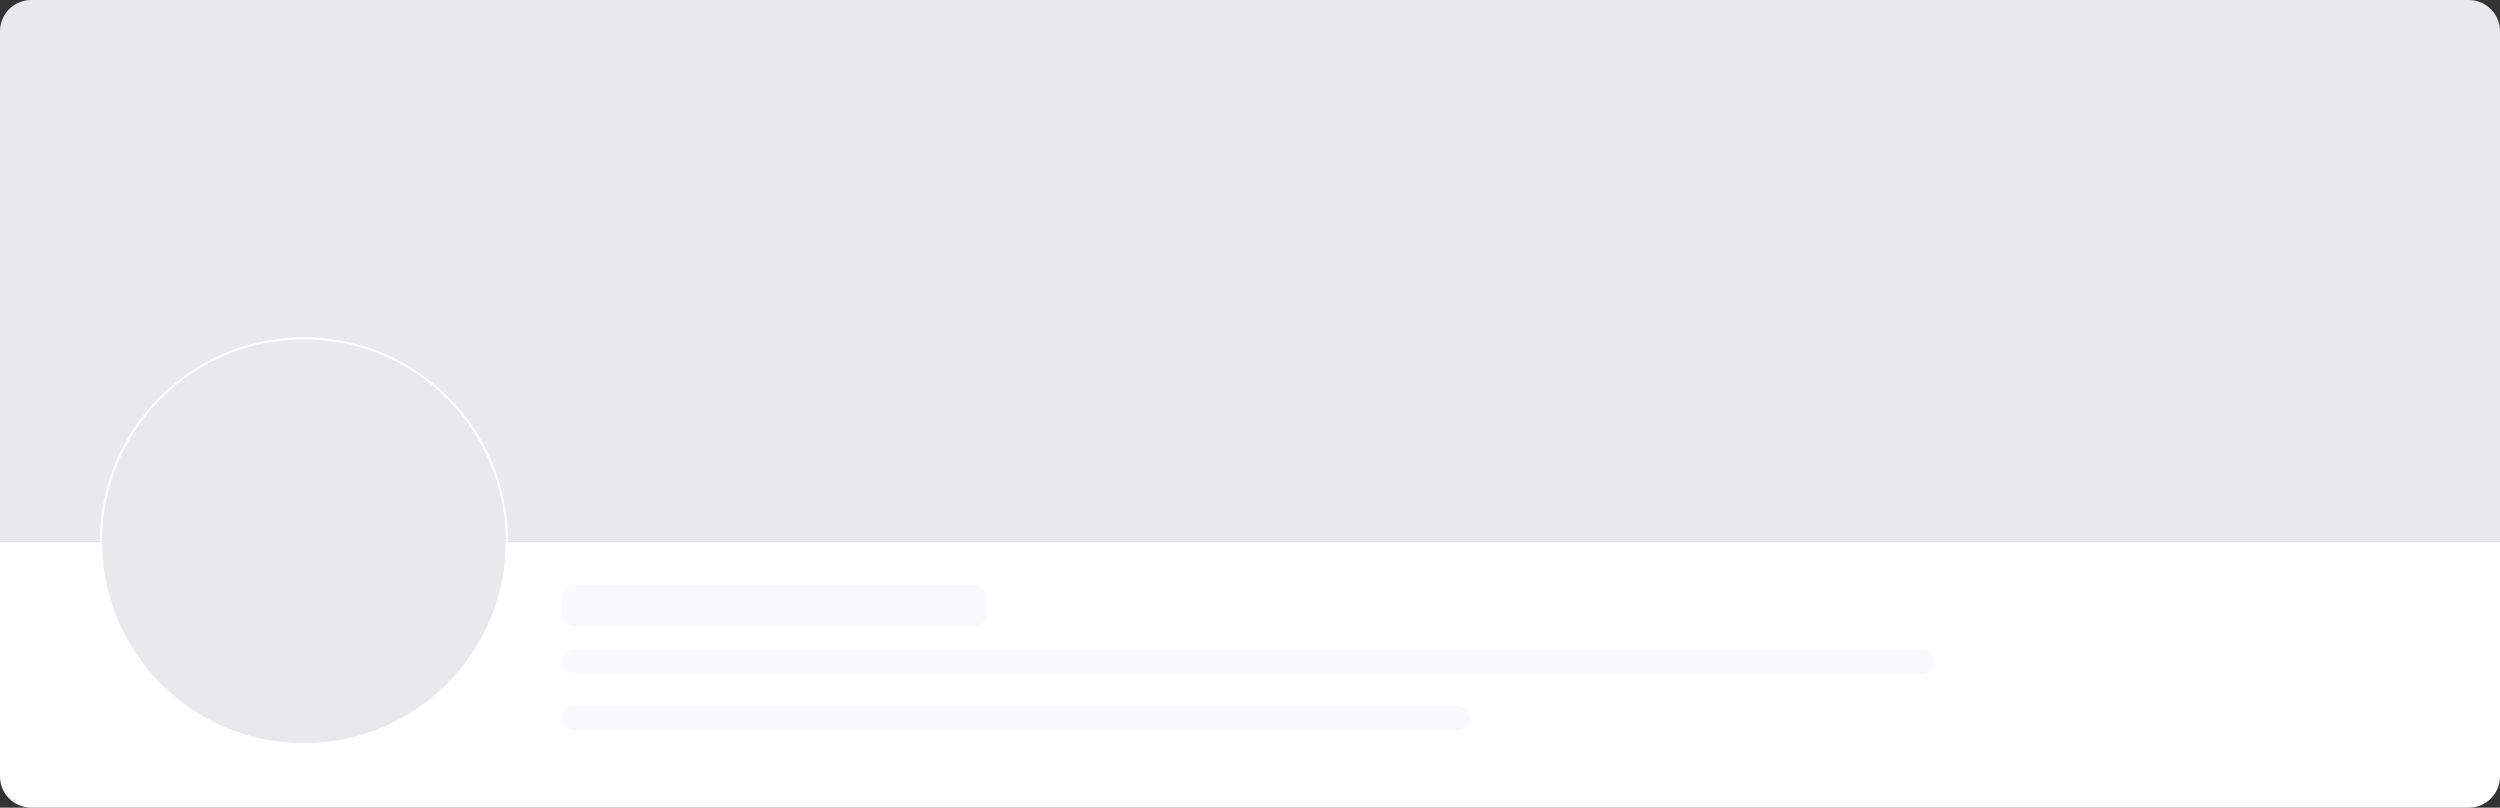 <svg width="1201" height="388" viewBox="0 0 1201 388" fill="none" xmlns="http://www.w3.org/2000/svg" preserveAspectRatio="none">
<rect x="0" y="0" width="1201" height="388" fill="#333333" stroke="none"/>
<path d="M0 15C0 6.716 6.716 0 15 0H1186C1194.28 0 1201 6.716 1201 15V260H0V15Z" fill="#E7E9EB"/>
<path d="M0 260H1201V373C1201 381.284 1194.28 388 1186 388H15C6.716 388 0 381.284 0 373V260Z" fill="white"/>
<rect x="270" y="281" width="204" height="20" rx="6" fill="#F7F9FA"/>
<rect x="270" y="312" width="659" height="12" rx="6" fill="#F7F9FA"/>
<rect x="270" y="339" width="436" height="12" rx="6" fill="#F7F9FA"/>
<circle cx="146" cy="260" r="97.5" fill="#E7E9EB" stroke="white"/>
</svg>
